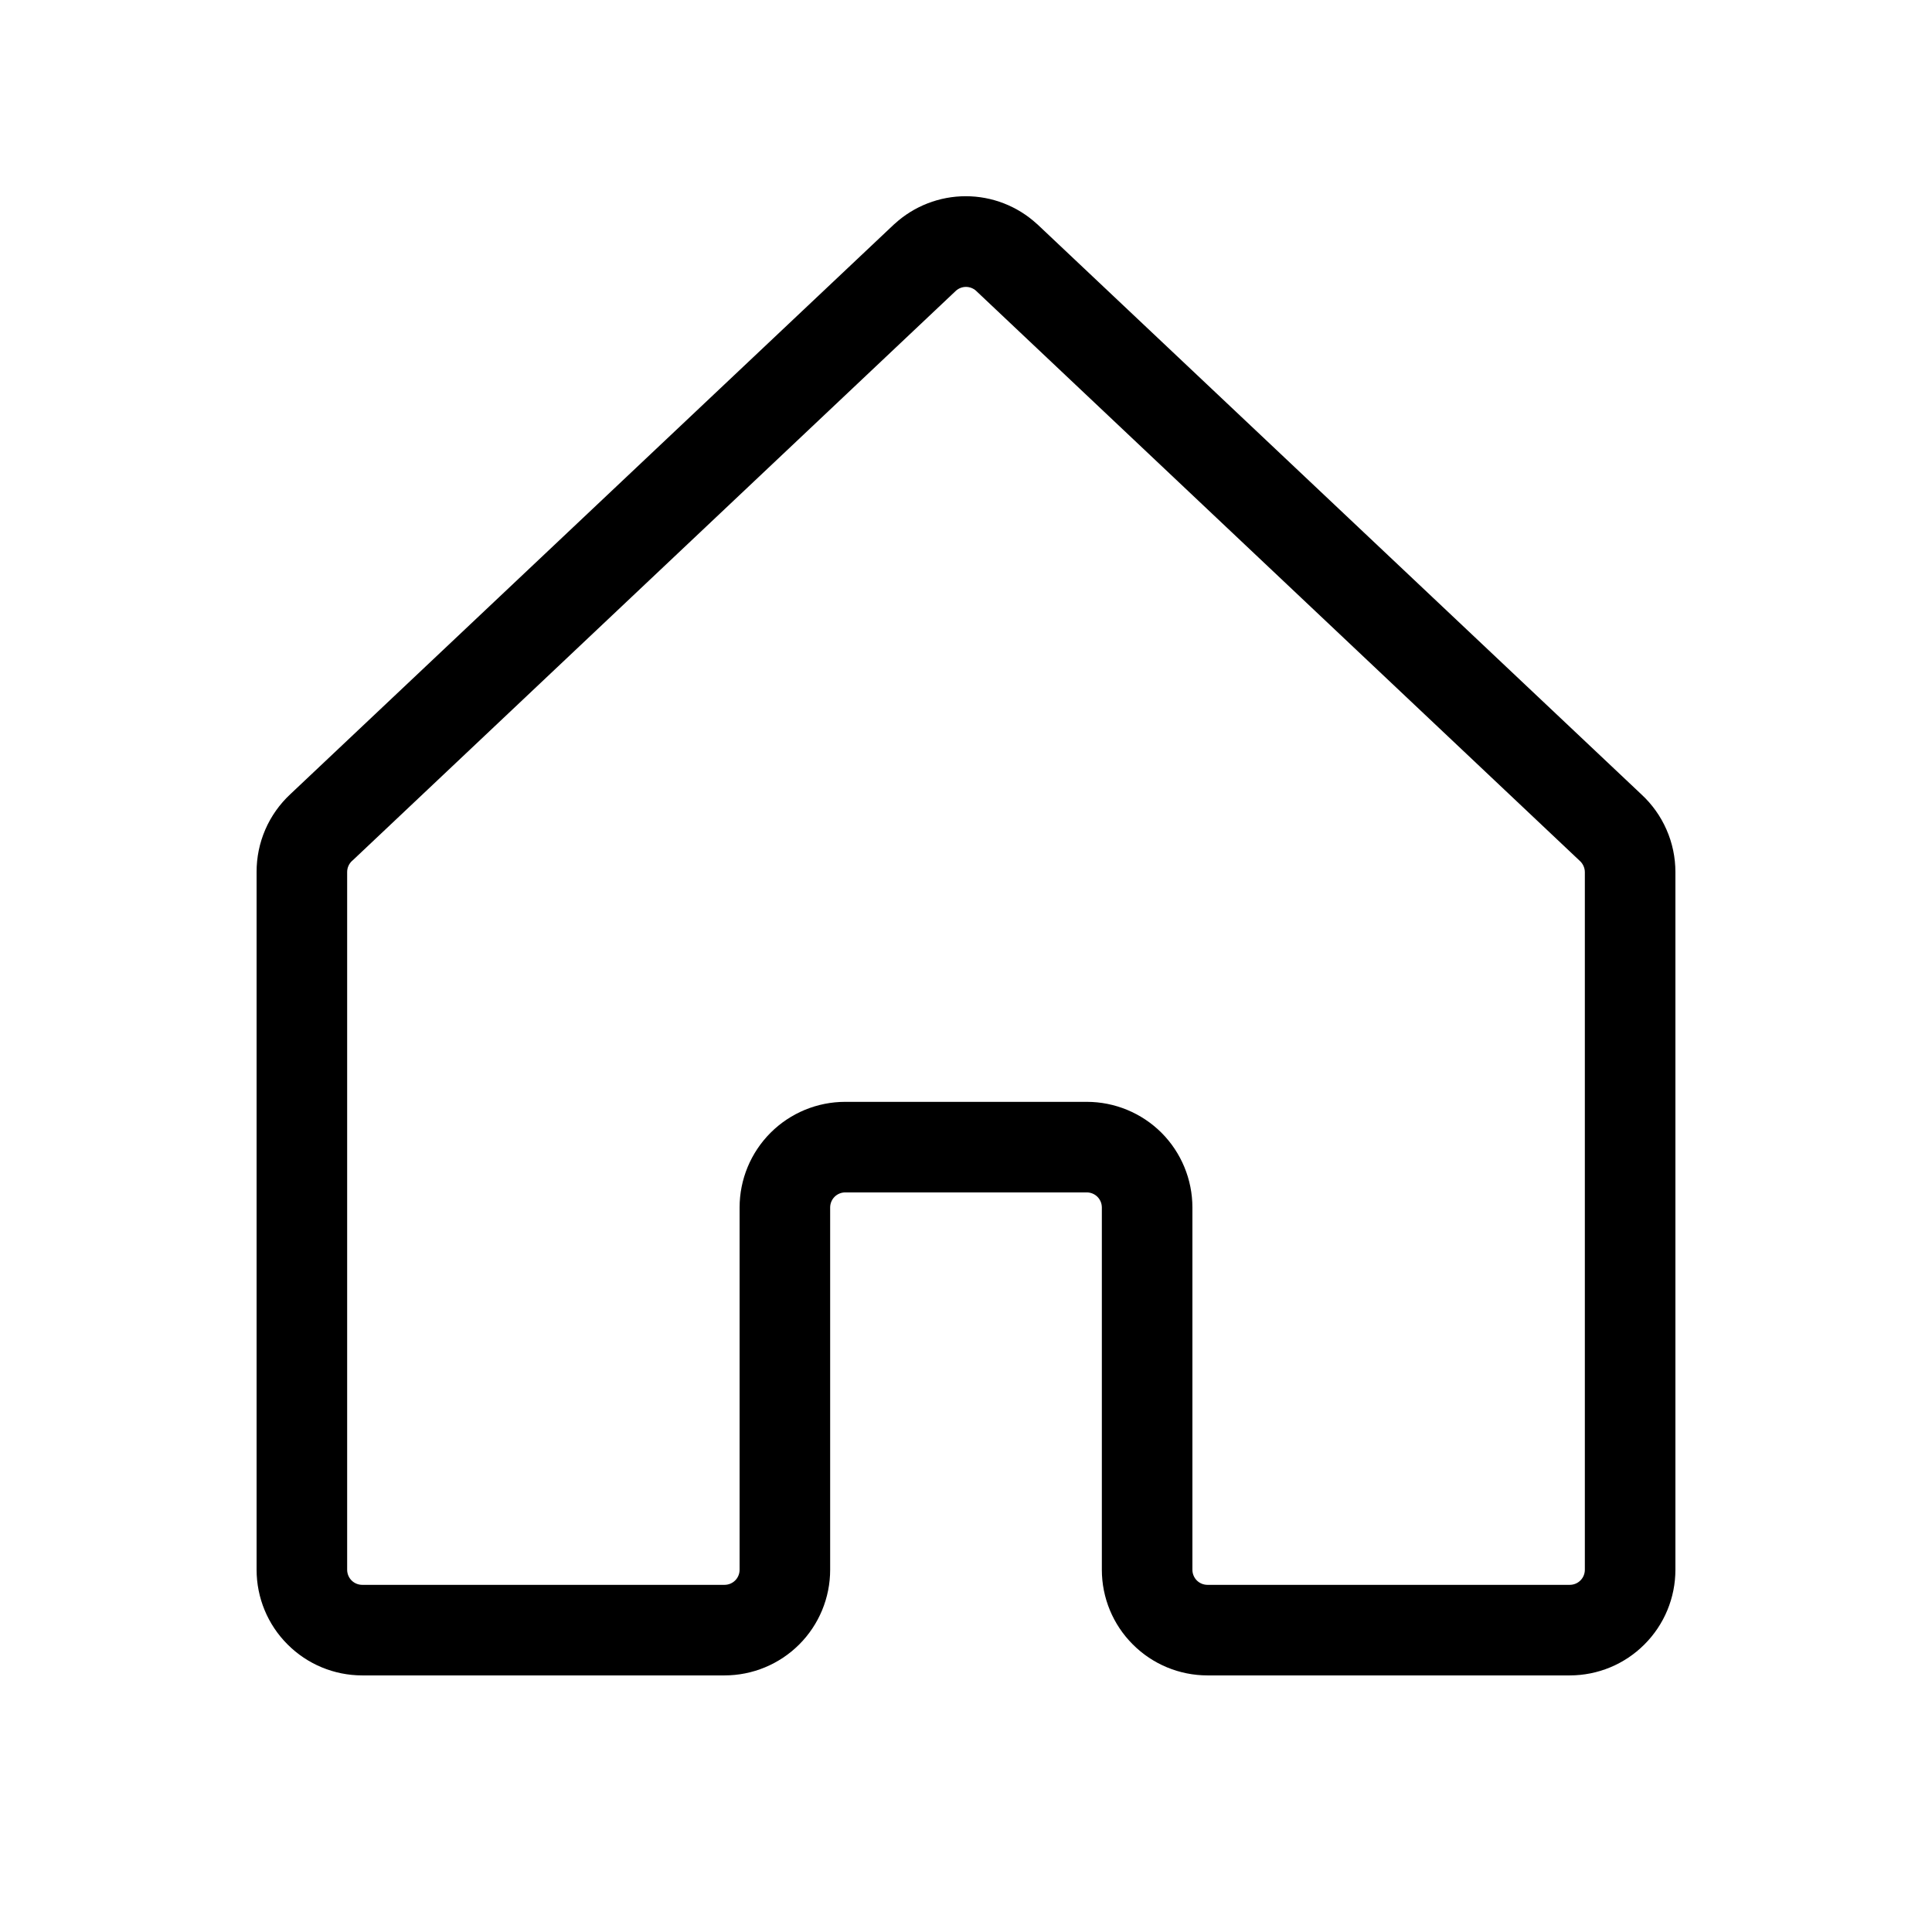 <svg width="32" height="32" viewBox="0 0 32 32" fill="none"
    xmlns="http://www.w3.org/2000/svg">
    <g id="House">
        <path id="Vector" d="M27.184 13.155L17.184 3.717L17.172 3.707C16.851 3.413 16.431 3.25 15.996 3.25C15.56 3.25 15.14 3.413 14.819 3.707L14.807 3.717L4.808 13.155C4.631 13.32 4.49 13.519 4.394 13.741C4.298 13.963 4.249 14.202 4.25 14.444L4.25 26C4.25 26.464 4.434 26.909 4.763 27.237C5.091 27.566 5.536 27.75 6 27.75L12 27.75C12.464 27.75 12.909 27.566 13.238 27.237C13.566 26.909 13.75 26.464 13.75 26L13.75 20C13.75 19.934 13.776 19.87 13.823 19.823C13.87 19.776 13.934 19.75 14 19.75L18 19.75C18.066 19.75 18.13 19.776 18.177 19.823C18.224 19.87 18.25 19.934 18.25 20L18.25 26C18.25 26.464 18.434 26.909 18.763 27.237C19.091 27.566 19.536 27.75 20 27.75L26 27.75C26.464 27.75 26.909 27.566 27.237 27.237C27.566 26.909 27.75 26.464 27.75 26L27.75 14.444C27.75 14.201 27.7 13.962 27.602 13.74C27.505 13.518 27.362 13.319 27.184 13.155ZM26.25 26C26.25 26.066 26.224 26.13 26.177 26.177C26.13 26.224 26.066 26.25 26 26.25L20 26.25C19.934 26.25 19.87 26.224 19.823 26.177C19.776 26.13 19.75 26.066 19.75 26L19.75 20C19.75 19.536 19.566 19.091 19.238 18.762C18.909 18.434 18.464 18.25 18 18.25L14 18.25C13.536 18.25 13.091 18.434 12.763 18.762C12.434 19.091 12.25 19.536 12.25 20L12.25 26C12.25 26.066 12.224 26.13 12.177 26.177C12.13 26.224 12.066 26.25 12 26.25L6 26.25C5.934 26.25 5.87 26.224 5.823 26.177C5.776 26.13 5.75 26.066 5.75 26L5.75 14.444C5.75 14.409 5.757 14.374 5.771 14.343C5.785 14.311 5.806 14.282 5.831 14.259L5.843 14.249L15.835 4.814C15.881 4.774 15.939 4.752 15.999 4.752C16.06 4.752 16.118 4.774 16.164 4.814L26.157 14.25L26.168 14.26C26.193 14.283 26.214 14.312 26.228 14.344C26.242 14.376 26.25 14.41 26.25 14.445L26.25 26Z" fill="black"/>
    </g>
</svg>
